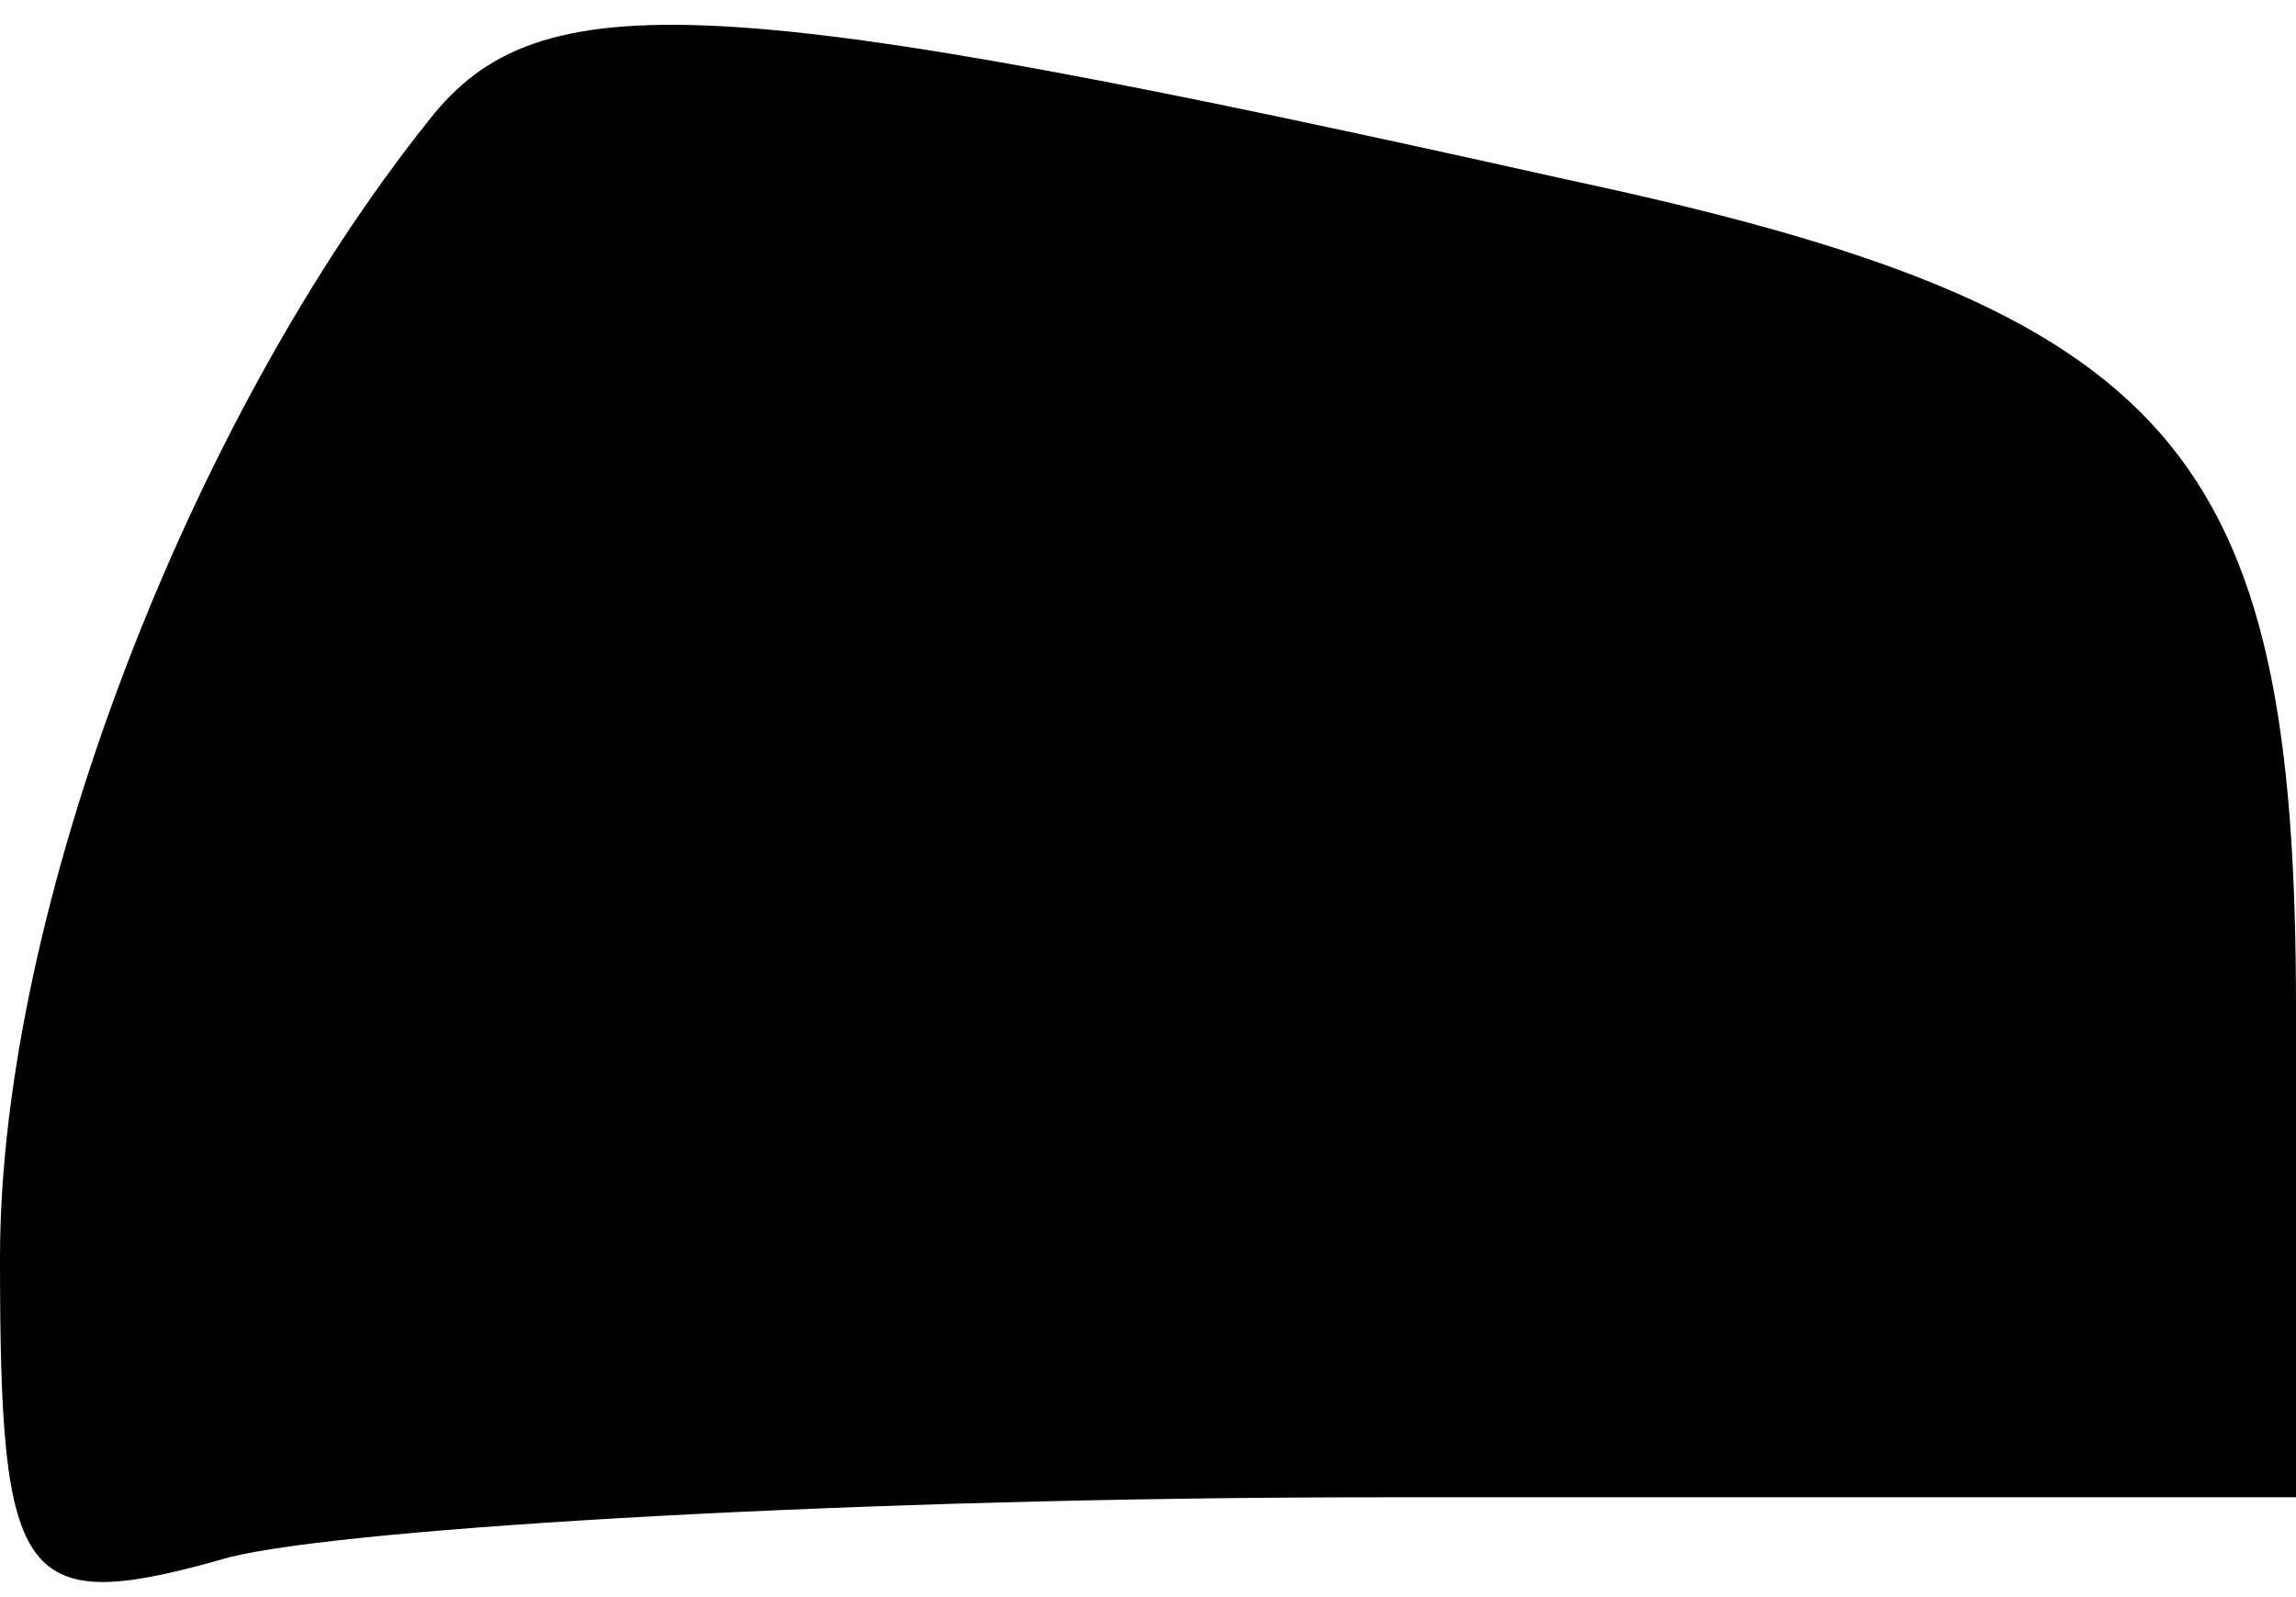 <?xml version="1.0" standalone="no"?>
<!DOCTYPE svg PUBLIC "-//W3C//DTD SVG 20010904//EN"
 "http://www.w3.org/TR/2001/REC-SVG-20010904/DTD/svg10.dtd">
<svg version="1.0" xmlns="http://www.w3.org/2000/svg"
 width="23pt" height="16pt" viewBox="0 0 23 16"
 preserveAspectRatio="xMidYMid meet">
<g transform="translate(0,16) scale(0.1,-0.1)"
fill="#000000" stroke="none">
<path fill="#000000" stroke="none" d="M43 148 c-24 -30 -43 -79 -43 -114 0
-33 2 -36 23 -30 12 3 64 6 115 6 l92 0 0 49 c0 56 -12 70 -73 83 -85 19 -103
20 -114 6z"/>
</g>
</svg>
